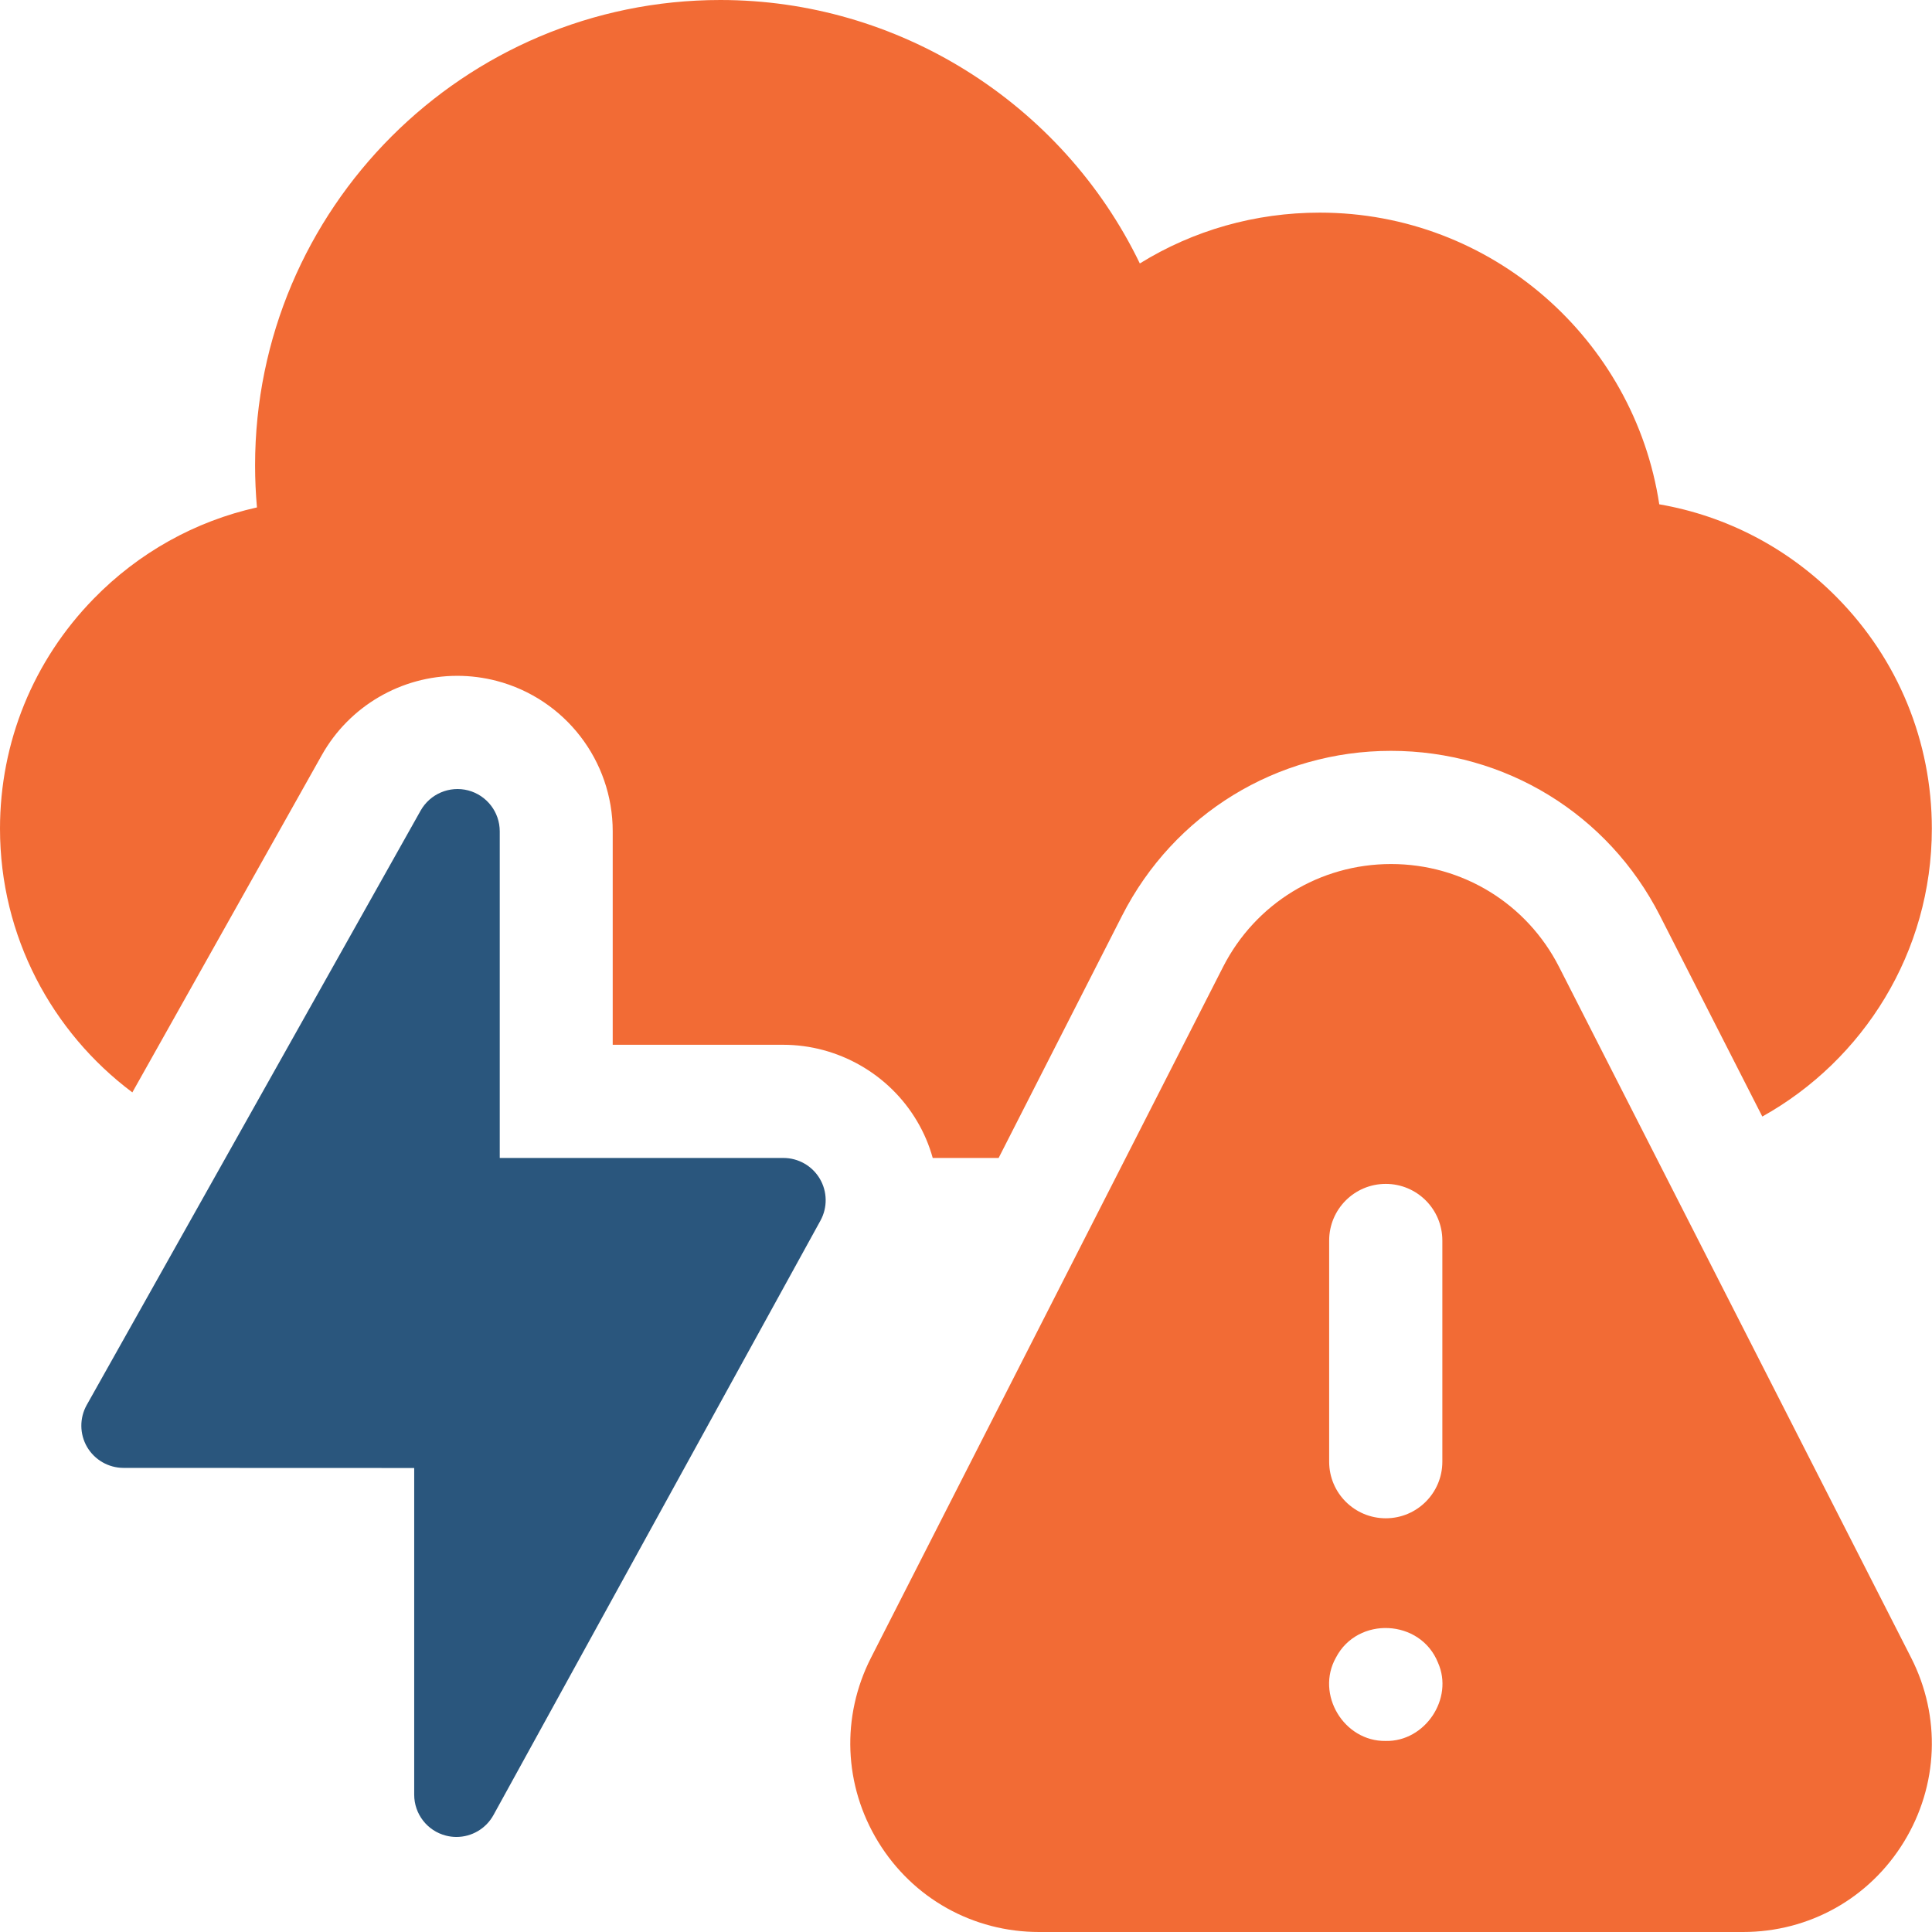 <svg width="36" height="36" viewBox="0 0 36 36" fill="none" xmlns="http://www.w3.org/2000/svg">
<path d="M14.598 21.577H9.312V15.49C9.312 15.132 9.07 14.819 8.724 14.728C8.378 14.638 8.014 14.792 7.838 15.104L1.616 26.18C1.48 26.423 1.482 26.721 1.623 26.963C1.765 27.204 2.023 27.352 2.303 27.352L7.718 27.354V33.442C7.718 33.801 7.961 34.115 8.309 34.204C8.375 34.221 8.44 34.229 8.505 34.229C8.787 34.229 9.054 34.077 9.195 33.821L15.288 22.744C15.422 22.5 15.417 22.203 15.276 21.964C15.134 21.724 14.876 21.577 14.598 21.577Z" fill="#2A567D"/>
<path d="M2.466 20.355L5.996 14.071C6.508 13.159 7.475 12.593 8.521 12.593C8.768 12.593 9.014 12.625 9.253 12.687C10.528 13.021 11.417 14.173 11.417 15.49V19.468H14.594C15.613 19.468 16.569 20.013 17.087 20.89C17.216 21.107 17.314 21.338 17.38 21.577H18.608L20.909 17.061C21.874 15.167 23.794 13.991 25.919 13.991C28.045 13.991 29.965 15.167 30.93 17.061L32.838 20.805C34.721 19.756 35.997 17.745 35.997 15.441C35.997 13.818 35.369 12.288 34.229 11.133C33.32 10.212 32.169 9.613 30.918 9.397C30.452 6.325 27.793 3.962 24.593 3.962C23.387 3.962 22.236 4.292 21.239 4.909C20.516 3.412 19.38 2.171 17.998 1.311C16.656 0.476 15.081 0 13.424 0C8.643 0 4.753 3.89 4.753 8.672C4.753 8.933 4.765 9.195 4.788 9.455C3.637 9.712 2.583 10.297 1.743 11.159C0.619 12.311 0 13.832 0 15.441C0 17.449 0.97 19.235 2.466 20.355Z" fill="#F26B35"/>
<path d="M29.052 18.019C28.449 16.835 27.249 16.1 25.921 16.1C24.592 16.1 23.392 16.835 22.789 18.019L16.23 30.889C15.671 31.987 15.721 33.27 16.365 34.322C17.009 35.373 18.13 36 19.362 36H32.479C33.712 36 34.832 35.373 35.476 34.322C36.12 33.27 36.17 31.987 35.611 30.889L29.052 18.019ZM24.767 23.115C24.767 22.532 25.239 22.06 25.822 22.06C26.404 22.06 26.876 22.532 26.876 23.115V27.237C26.876 27.819 26.404 28.291 25.822 28.291C25.239 28.291 24.767 27.819 24.767 27.237V23.115ZM25.821 32.44C25.041 32.453 24.511 31.57 24.892 30.889C25.296 30.109 26.469 30.166 26.795 30.982C27.093 31.651 26.553 32.456 25.821 32.44Z" fill="#F26B35"/>
</svg>
